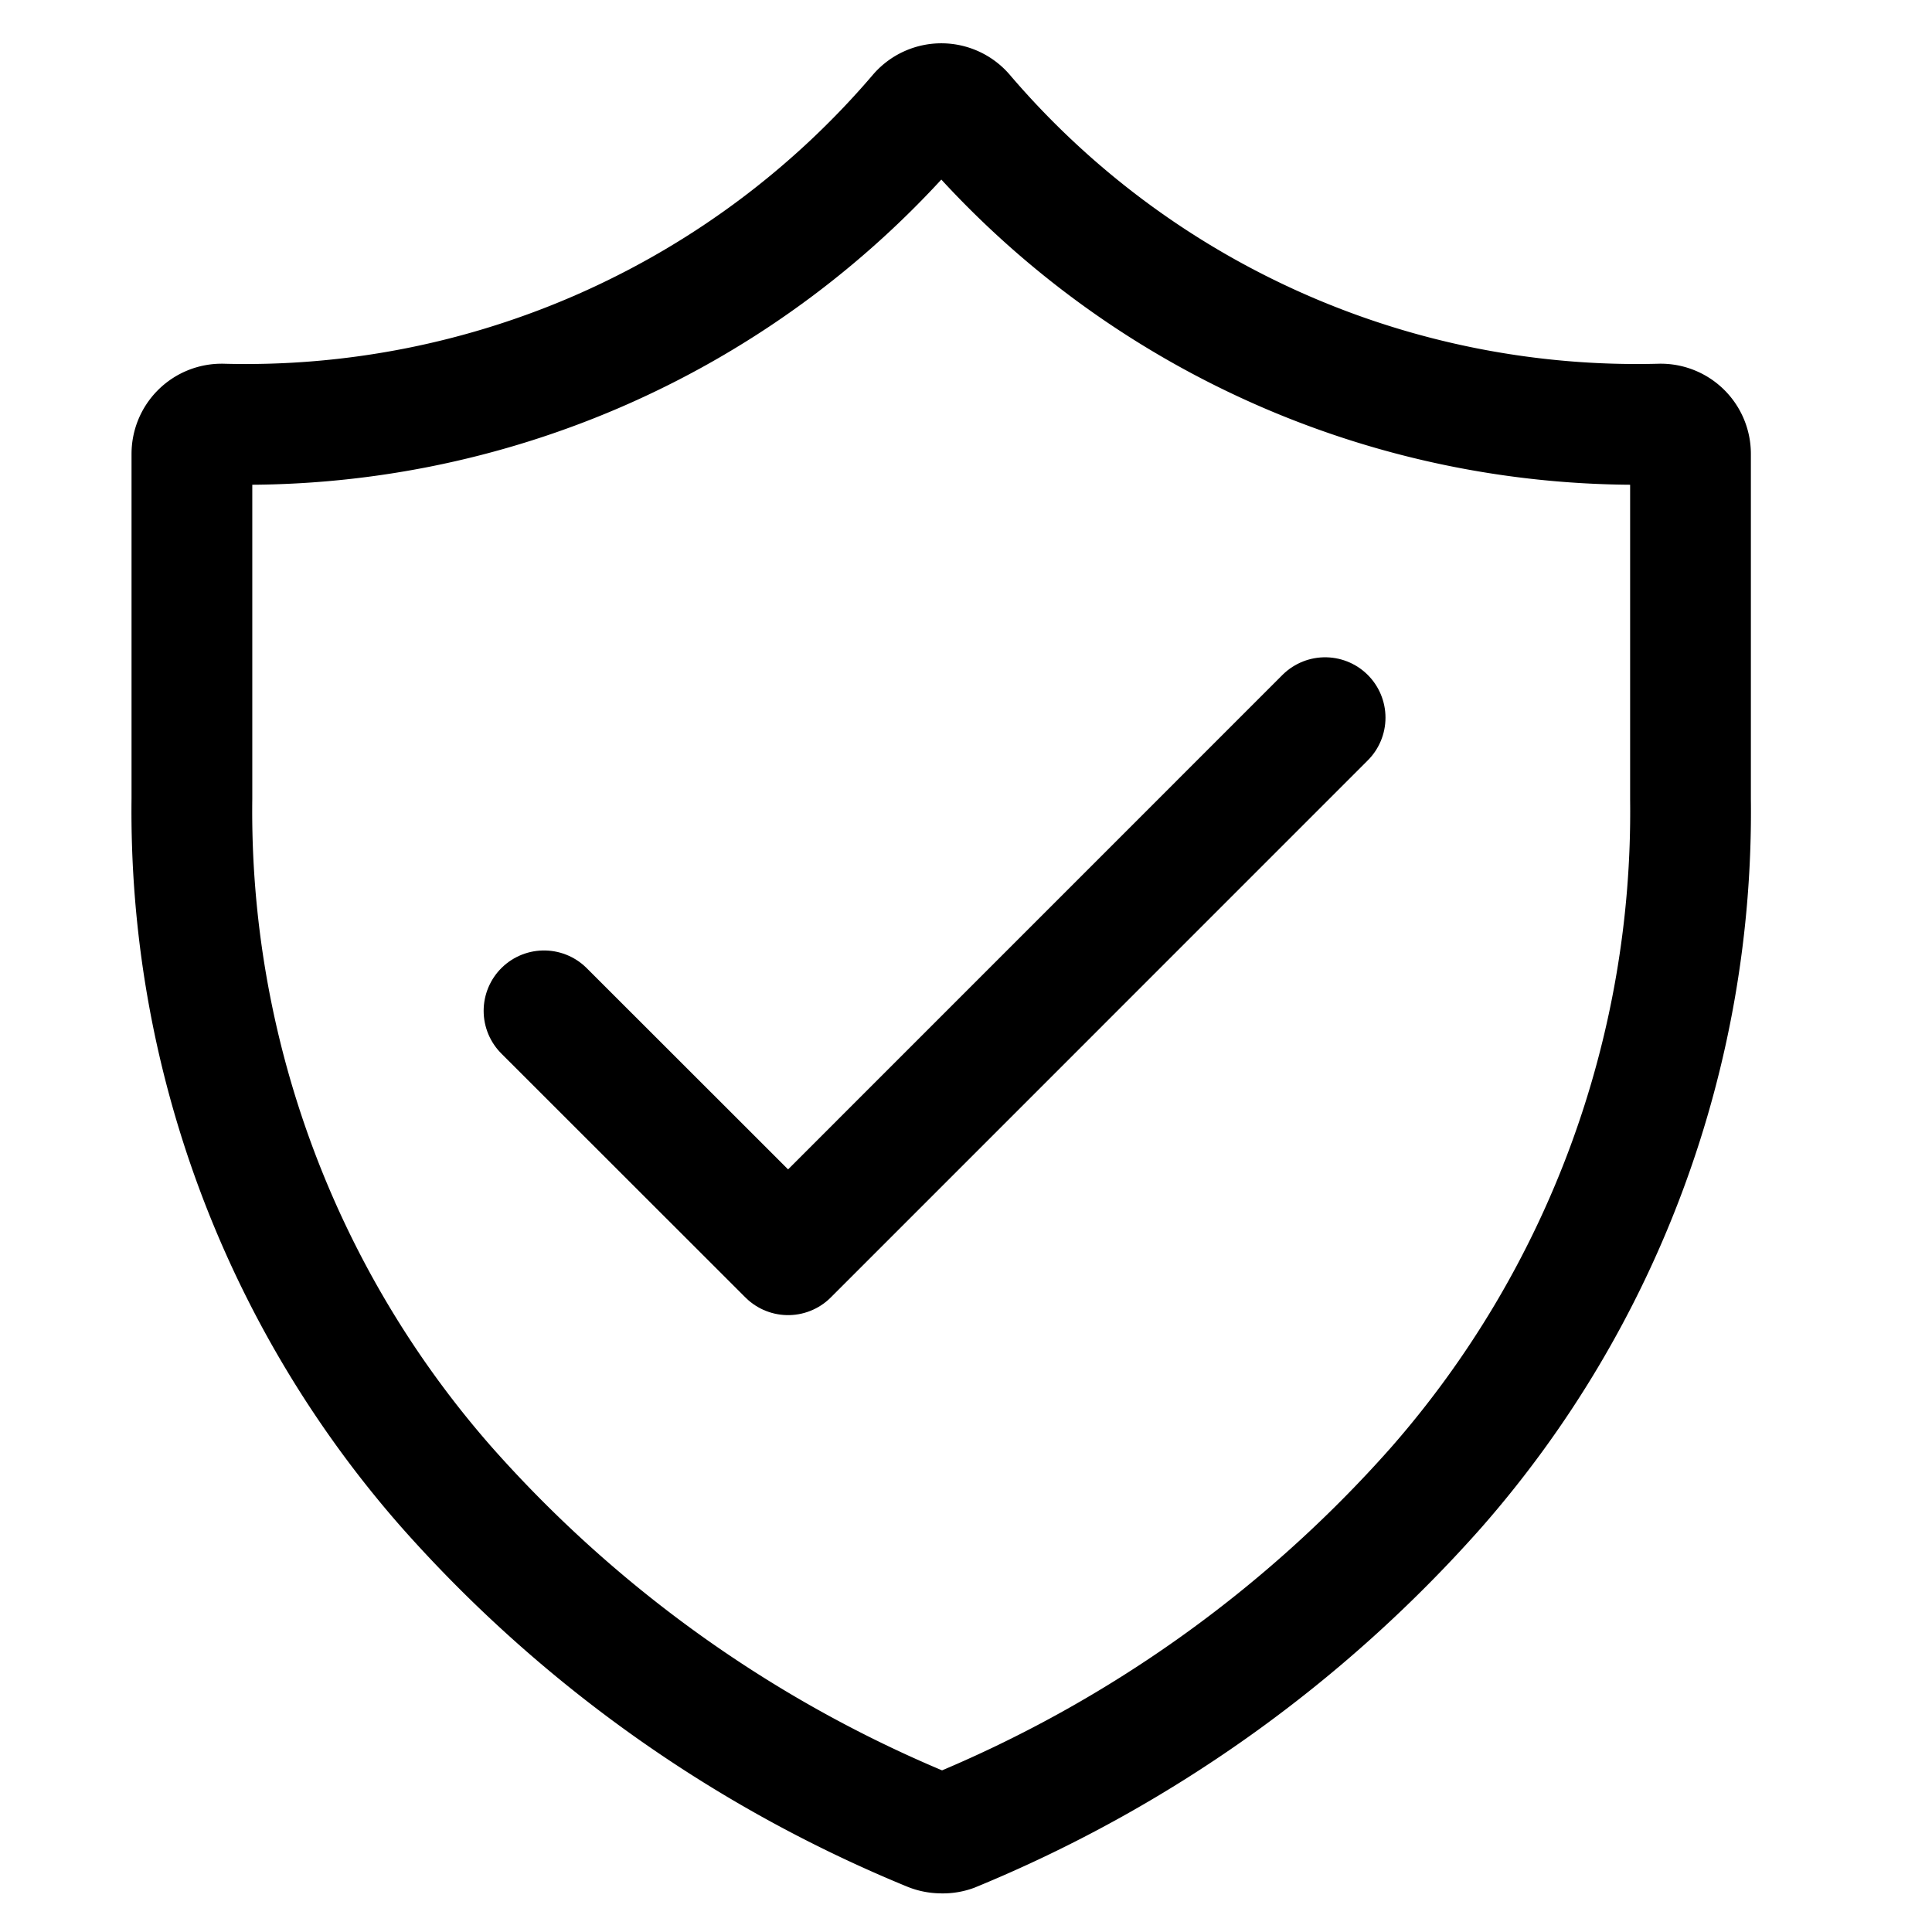 <svg width="24" height="24" viewBox="0 0 24 24" fill="none" xmlns="http://www.w3.org/2000/svg"><path d="M11.693 22.77a.375.375 0 01-.143-.029 16.278 16.278 0 01-6.006-4.271 12.722 12.722 0 01-3.16-8.548V5.638a.37.37 0 01.37-.37 10.994 10.994 0 008.663-3.856.37.37 0 01.553 0 10.992 10.992 0 008.66 3.856.37.37 0 01.37.369v4.295a12.727 12.727 0 01-3.16 8.548 16.295 16.295 0 01-6.006 4.27.364.364 0 01-.141.02v0z" stroke="currentColor" stroke-width="1.5"/><path d="M16.461 8.915L9.79 15.587l-3.032-3.03" stroke="currentColor" stroke-width="1.5" stroke-linecap="round" stroke-linejoin="round"/></svg>